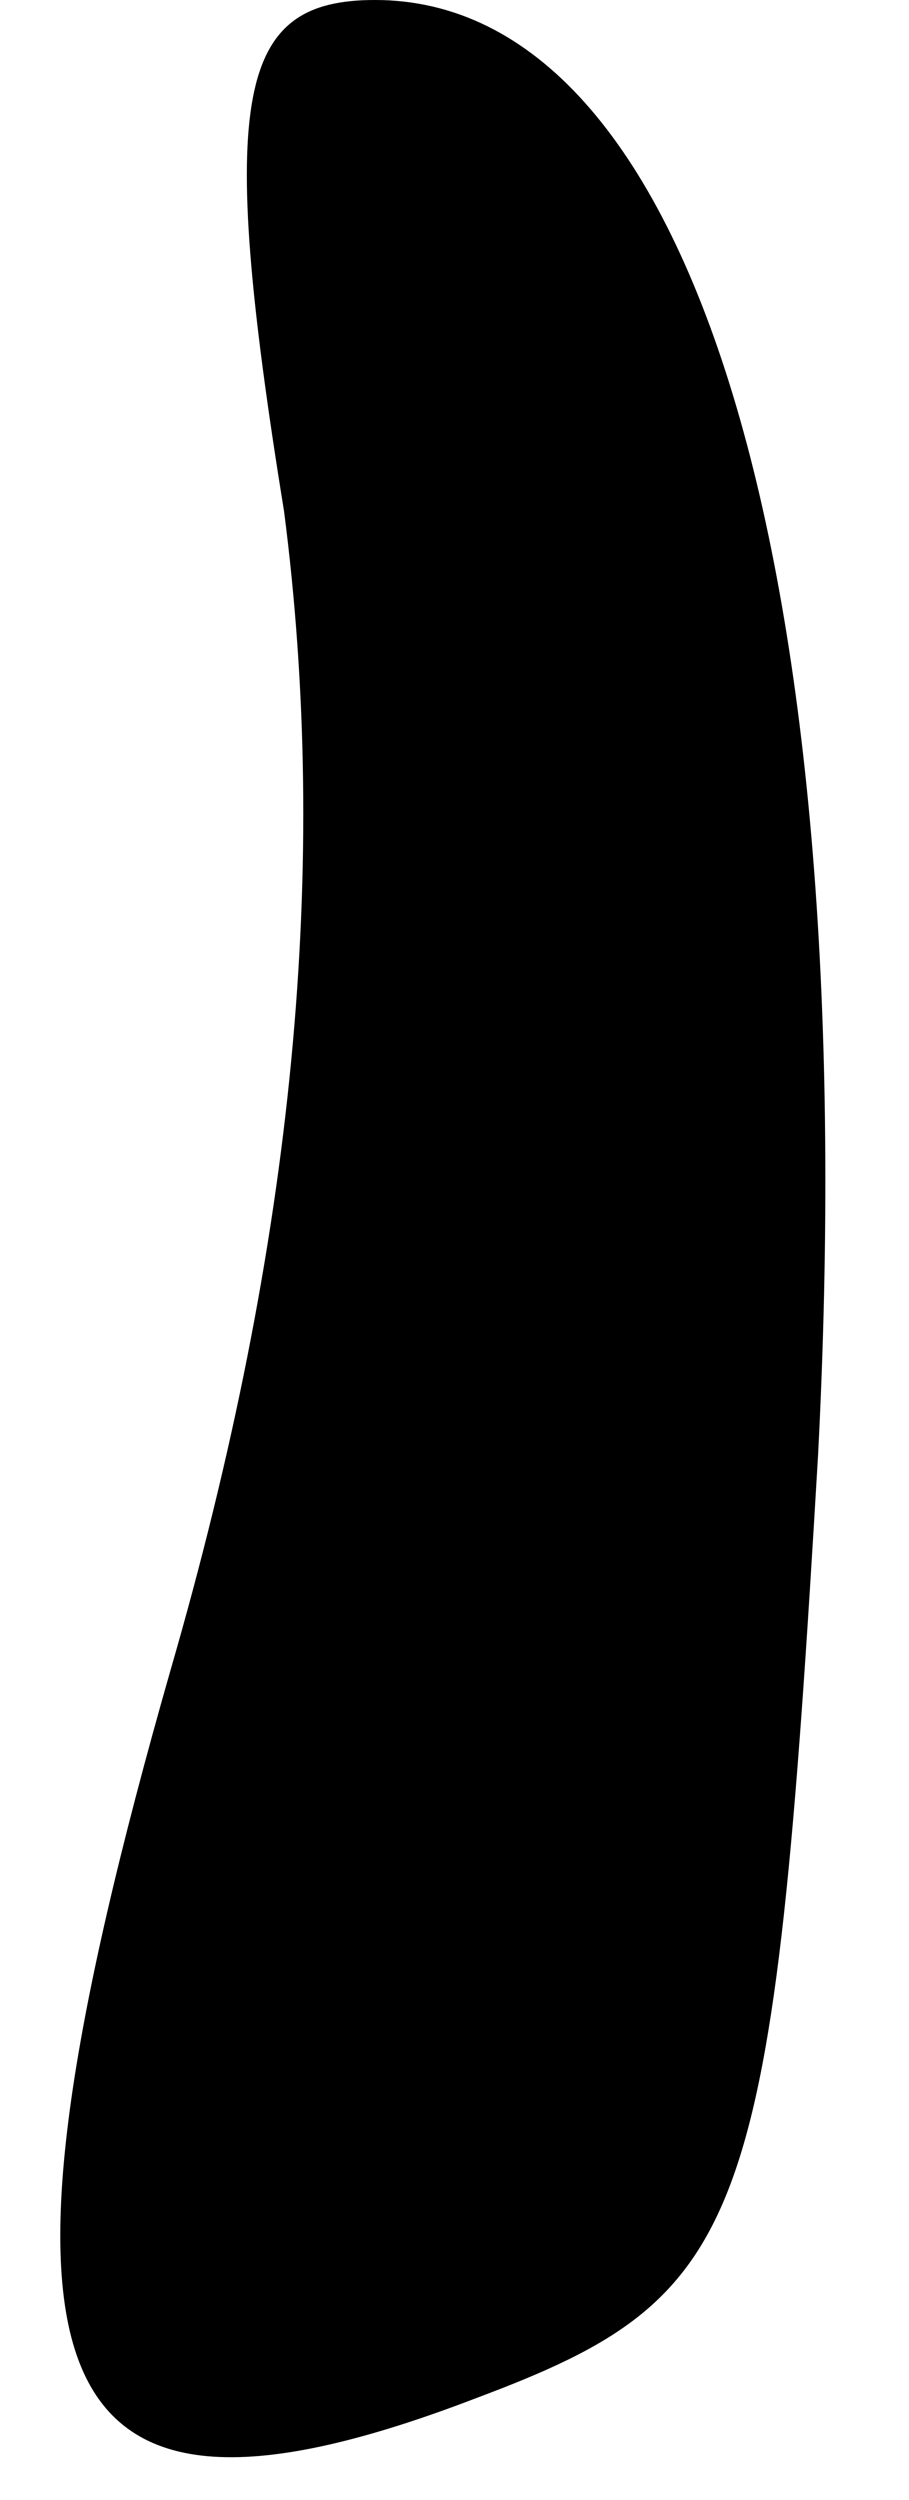 <?xml version="1.0" standalone="no"?>
<!DOCTYPE svg PUBLIC "-//W3C//DTD SVG 20010904//EN"
 "http://www.w3.org/TR/2001/REC-SVG-20010904/DTD/svg10.dtd">
<svg version="1.0" xmlns="http://www.w3.org/2000/svg"
 width="8pt" height="22pt" viewBox="0 0 8 22"
 preserveAspectRatio="xMidYMid meet">
<g transform="translate(0,22) scale(0.1,-0.1)"
fill="#000000" stroke="none">
<path fill="#000000" stroke="none" d="M25 175 c4 -31 1 -64 -10 -102 -18 -63
-12 -79 27 -64 24 9 26 15 30 83 4 78 -11 128 -39 128 -12 0 -14 -8 -8 -45z"/>
</g>
</svg>
